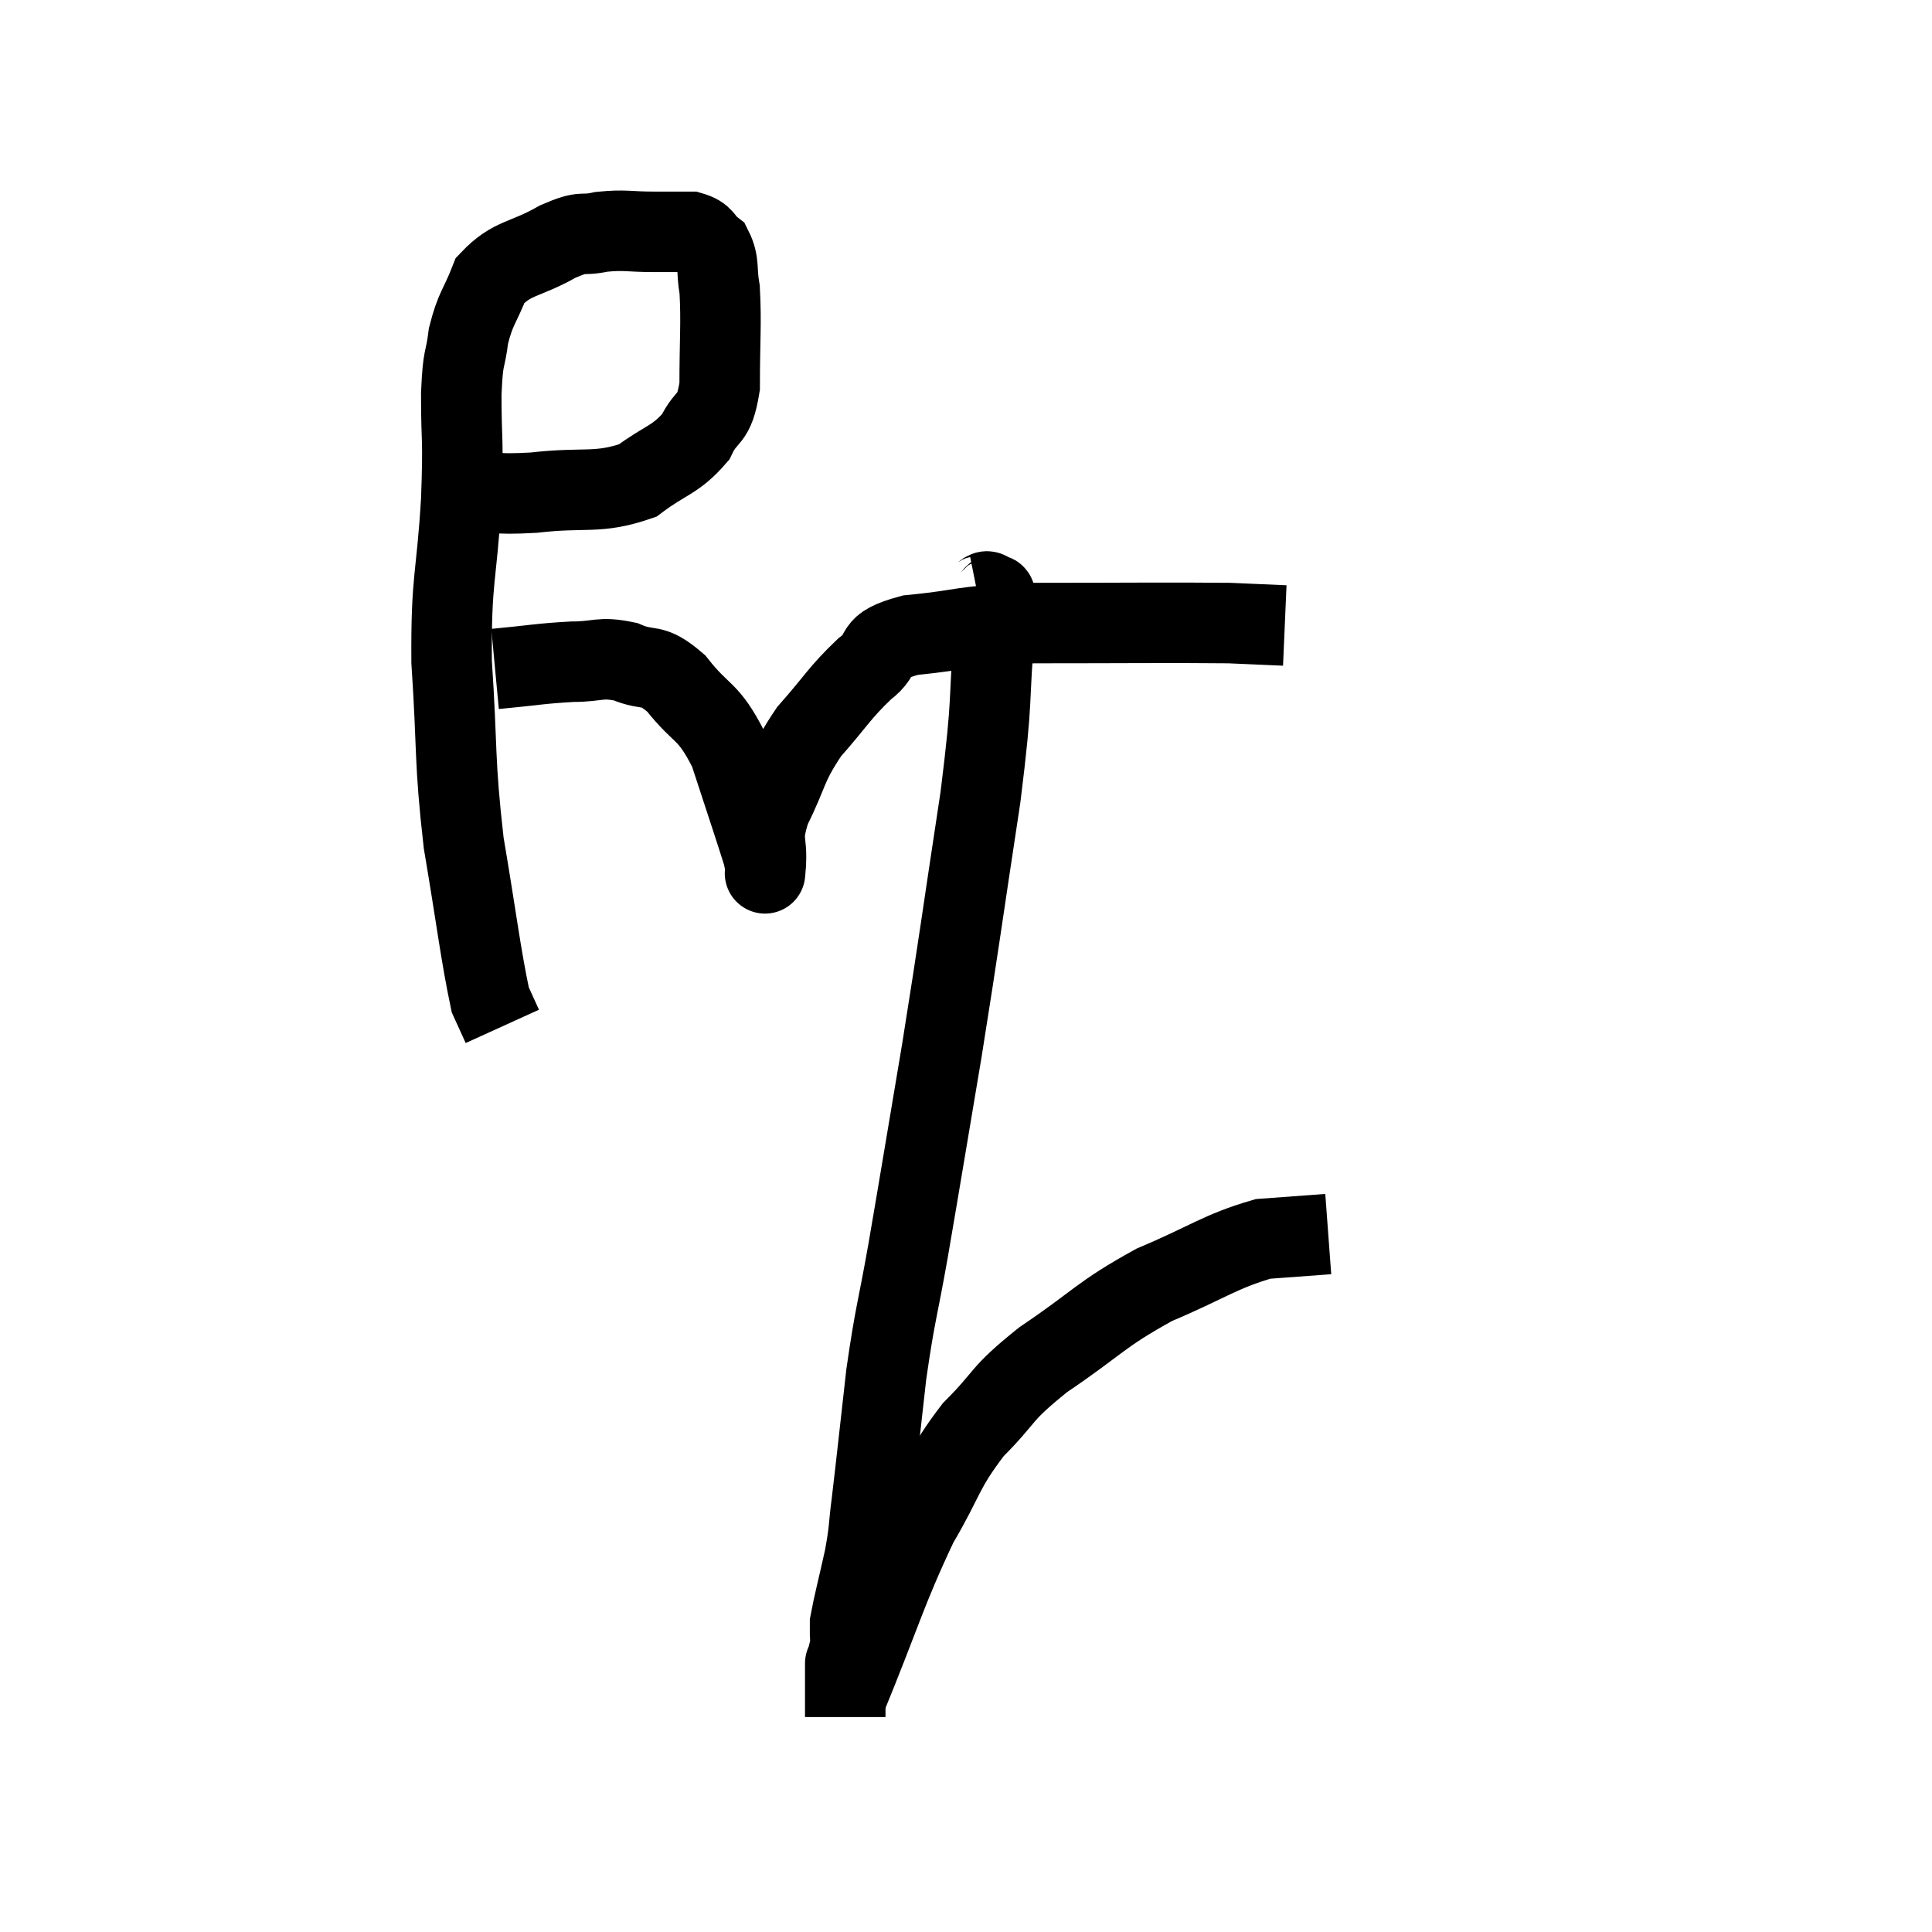<svg width="48" height="48" viewBox="0 0 48 48" xmlns="http://www.w3.org/2000/svg"><path d="M 11.46 12.18 C 12.36 12.21, 12.165 12.3, 13.26 12.24 C 14.55 12.09, 14.835 12.285, 15.84 11.94 C 16.56 11.4, 16.77 11.445, 17.28 10.86 C 17.58 10.23, 17.73 10.515, 17.88 9.6 C 17.88 8.4, 17.925 8.055, 17.88 7.2 C 17.79 6.69, 17.88 6.54, 17.7 6.18 C 17.43 5.97, 17.52 5.865, 17.16 5.76 C 16.71 5.76, 16.815 5.76, 16.26 5.76 C 15.6 5.76, 15.54 5.7, 14.94 5.76 C 14.4 5.88, 14.55 5.7, 13.86 6 C 13.02 6.48, 12.735 6.375, 12.18 6.96 C 11.91 7.65, 11.82 7.635, 11.64 8.34 C 11.55 9.06, 11.505 8.76, 11.46 9.78 C 11.46 11.1, 11.52 10.755, 11.46 12.42 C 11.34 14.43, 11.205 14.31, 11.22 16.44 C 11.37 18.69, 11.28 18.84, 11.52 20.94 C 11.85 22.89, 11.94 23.7, 12.18 24.84 L 12.48 25.5" fill="none" stroke="black" stroke-width="2"></path><path d="M 12.3 16.62 C 13.26 16.53, 13.41 16.485, 14.22 16.44 C 14.88 16.44, 14.895 16.305, 15.54 16.44 C 16.17 16.71, 16.155 16.425, 16.8 16.98 C 17.46 17.82, 17.58 17.595, 18.12 18.66 C 18.54 19.95, 18.735 20.52, 18.96 21.24 C 18.99 21.39, 19.005 21.465, 19.02 21.54 C 19.02 21.54, 19.02 21.54, 19.02 21.54 C 19.02 21.54, 18.99 21.9, 19.02 21.54 C 19.08 20.82, 18.87 20.94, 19.14 20.1 C 19.62 19.14, 19.515 19.05, 20.1 18.18 C 20.79 17.4, 20.85 17.22, 21.48 16.62 C 22.05 16.2, 21.57 16.065, 22.62 15.78 C 24.15 15.63, 23.7 15.555, 25.68 15.48 C 28.11 15.48, 28.98 15.465, 30.54 15.48 C 31.23 15.51, 31.575 15.525, 31.92 15.54 L 31.92 15.54" fill="none" stroke="black" stroke-width="2"></path><path d="M 24.3 14.82 C 24.45 14.79, 24.495 14.595, 24.6 14.76 C 24.66 15.12, 24.78 14.22, 24.72 15.48 C 24.54 17.64, 24.69 17.145, 24.36 19.8 C 23.88 22.95, 23.85 23.28, 23.4 26.1 C 22.98 28.59, 22.905 29.07, 22.56 31.08 C 22.29 32.61, 22.245 32.58, 22.02 34.14 C 21.84 35.73, 21.795 36.18, 21.66 37.32 C 21.57 38.01, 21.615 37.95, 21.48 38.7 C 21.3 39.51, 21.21 39.84, 21.12 40.32 C 21.12 40.47, 21.12 40.47, 21.12 40.62 C 21.12 40.77, 21.15 40.725, 21.12 40.92 C 21.06 41.16, 21.03 41.28, 21 41.4 C 21 41.4, 21 41.235, 21 41.4 C 21 41.73, 21 41.745, 21 42.06 C 21 42.36, 21 42.51, 21 42.66 C 21 42.66, 21 42.66, 21 42.66 L 21 42.66" fill="none" stroke="black" stroke-width="2"></path><path d="M 21 42.24 C 21.9 40.05, 22.005 39.54, 22.8 37.86 C 23.49 36.69, 23.4 36.54, 24.18 35.52 C 25.05 34.65, 24.795 34.68, 25.92 33.78 C 27.3 32.85, 27.315 32.67, 28.68 31.92 C 30.03 31.35, 30.3 31.095, 31.38 30.78 L 33 30.66" fill="none" stroke="black" stroke-width="2"></path></svg>